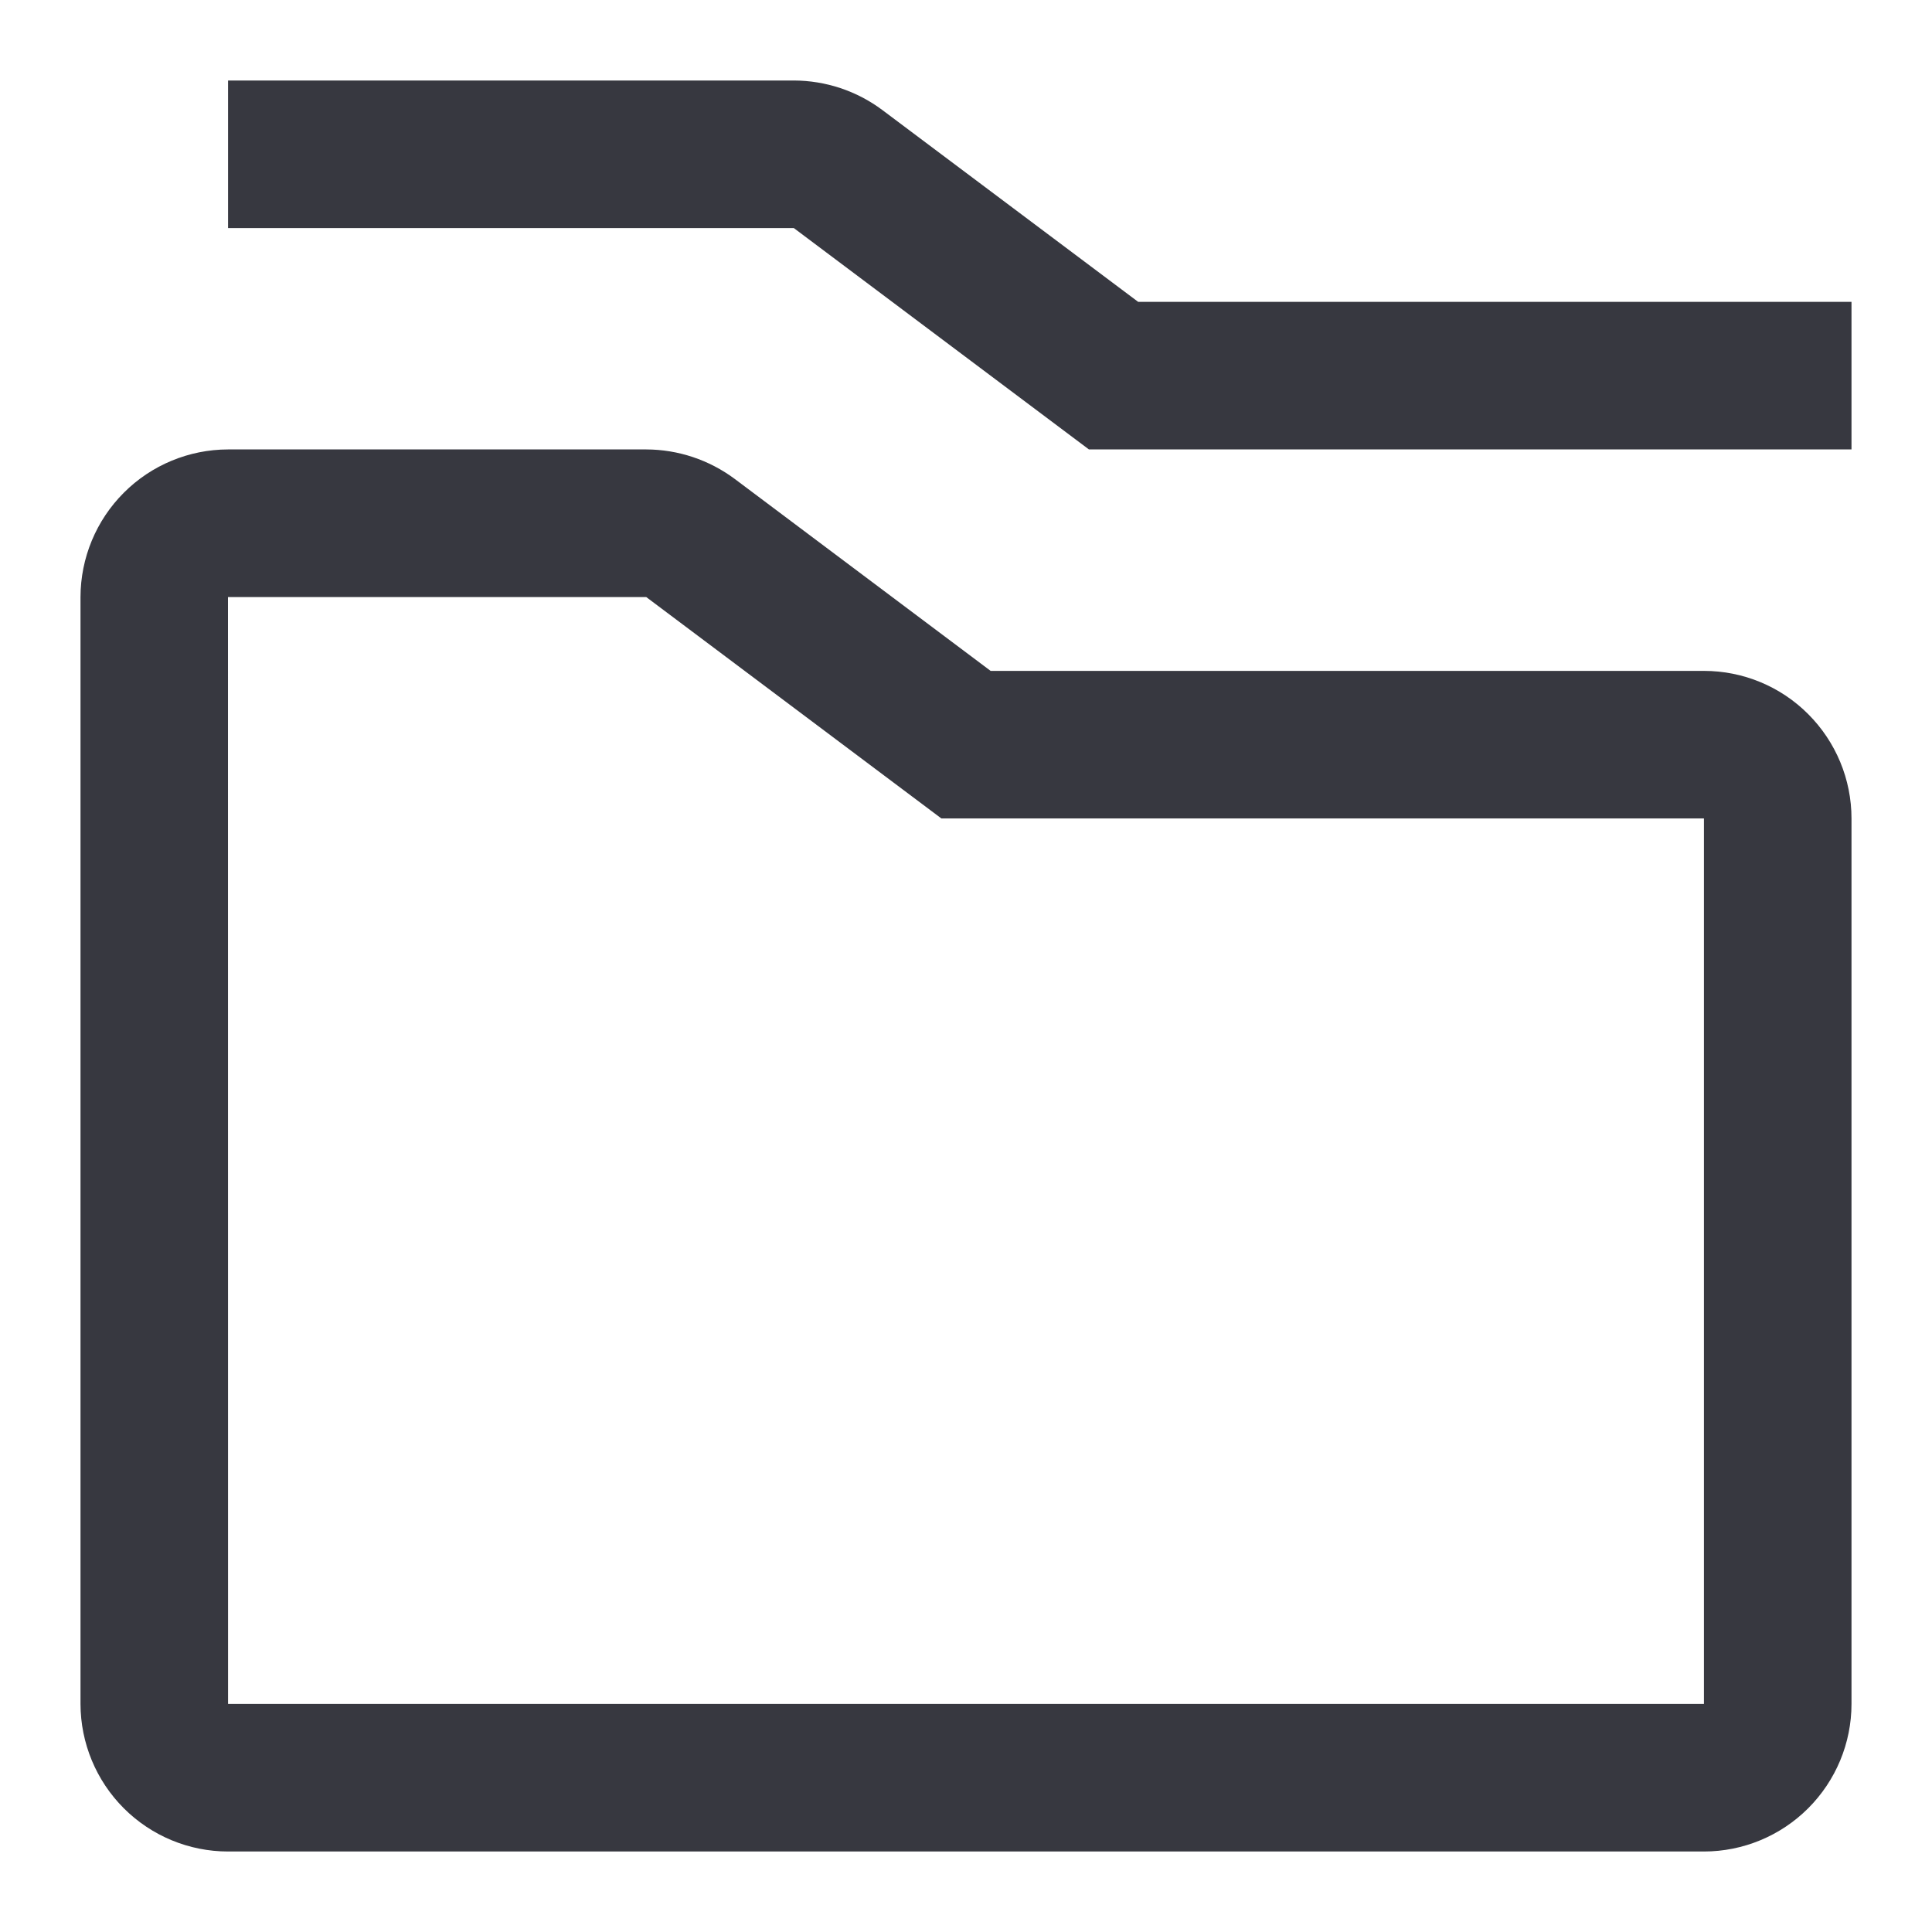 <svg width="24" height="24" viewBox="0 0 24 24" fill="none" xmlns="http://www.w3.org/2000/svg">
<path d="M21.167 23H2.833C2.347 23 1.881 22.806 1.538 22.463C1.194 22.119 1.001 21.653 1 21.167V7.417C1.001 6.931 1.194 6.465 1.538 6.121C1.881 5.777 2.347 5.584 2.833 5.583H8.028C8.424 5.584 8.81 5.713 9.128 5.95L12.306 8.334H21.167C21.653 8.334 22.119 8.527 22.462 8.871C22.806 9.215 23 9.681 23 10.167V21.167C23 21.653 22.806 22.119 22.462 22.463C22.119 22.806 21.653 23 21.167 23ZM8.028 7.417H2.832L2.833 21.167H21.167V10.167H11.694L8.028 7.417Z" fill="#373840"/>
<path d="M23 5.583H13.527L9.861 2.833H2.833V1H9.861C10.257 1.001 10.643 1.129 10.961 1.367L14.139 3.75H23V5.583Z" fill="#373840"/>
</svg>
